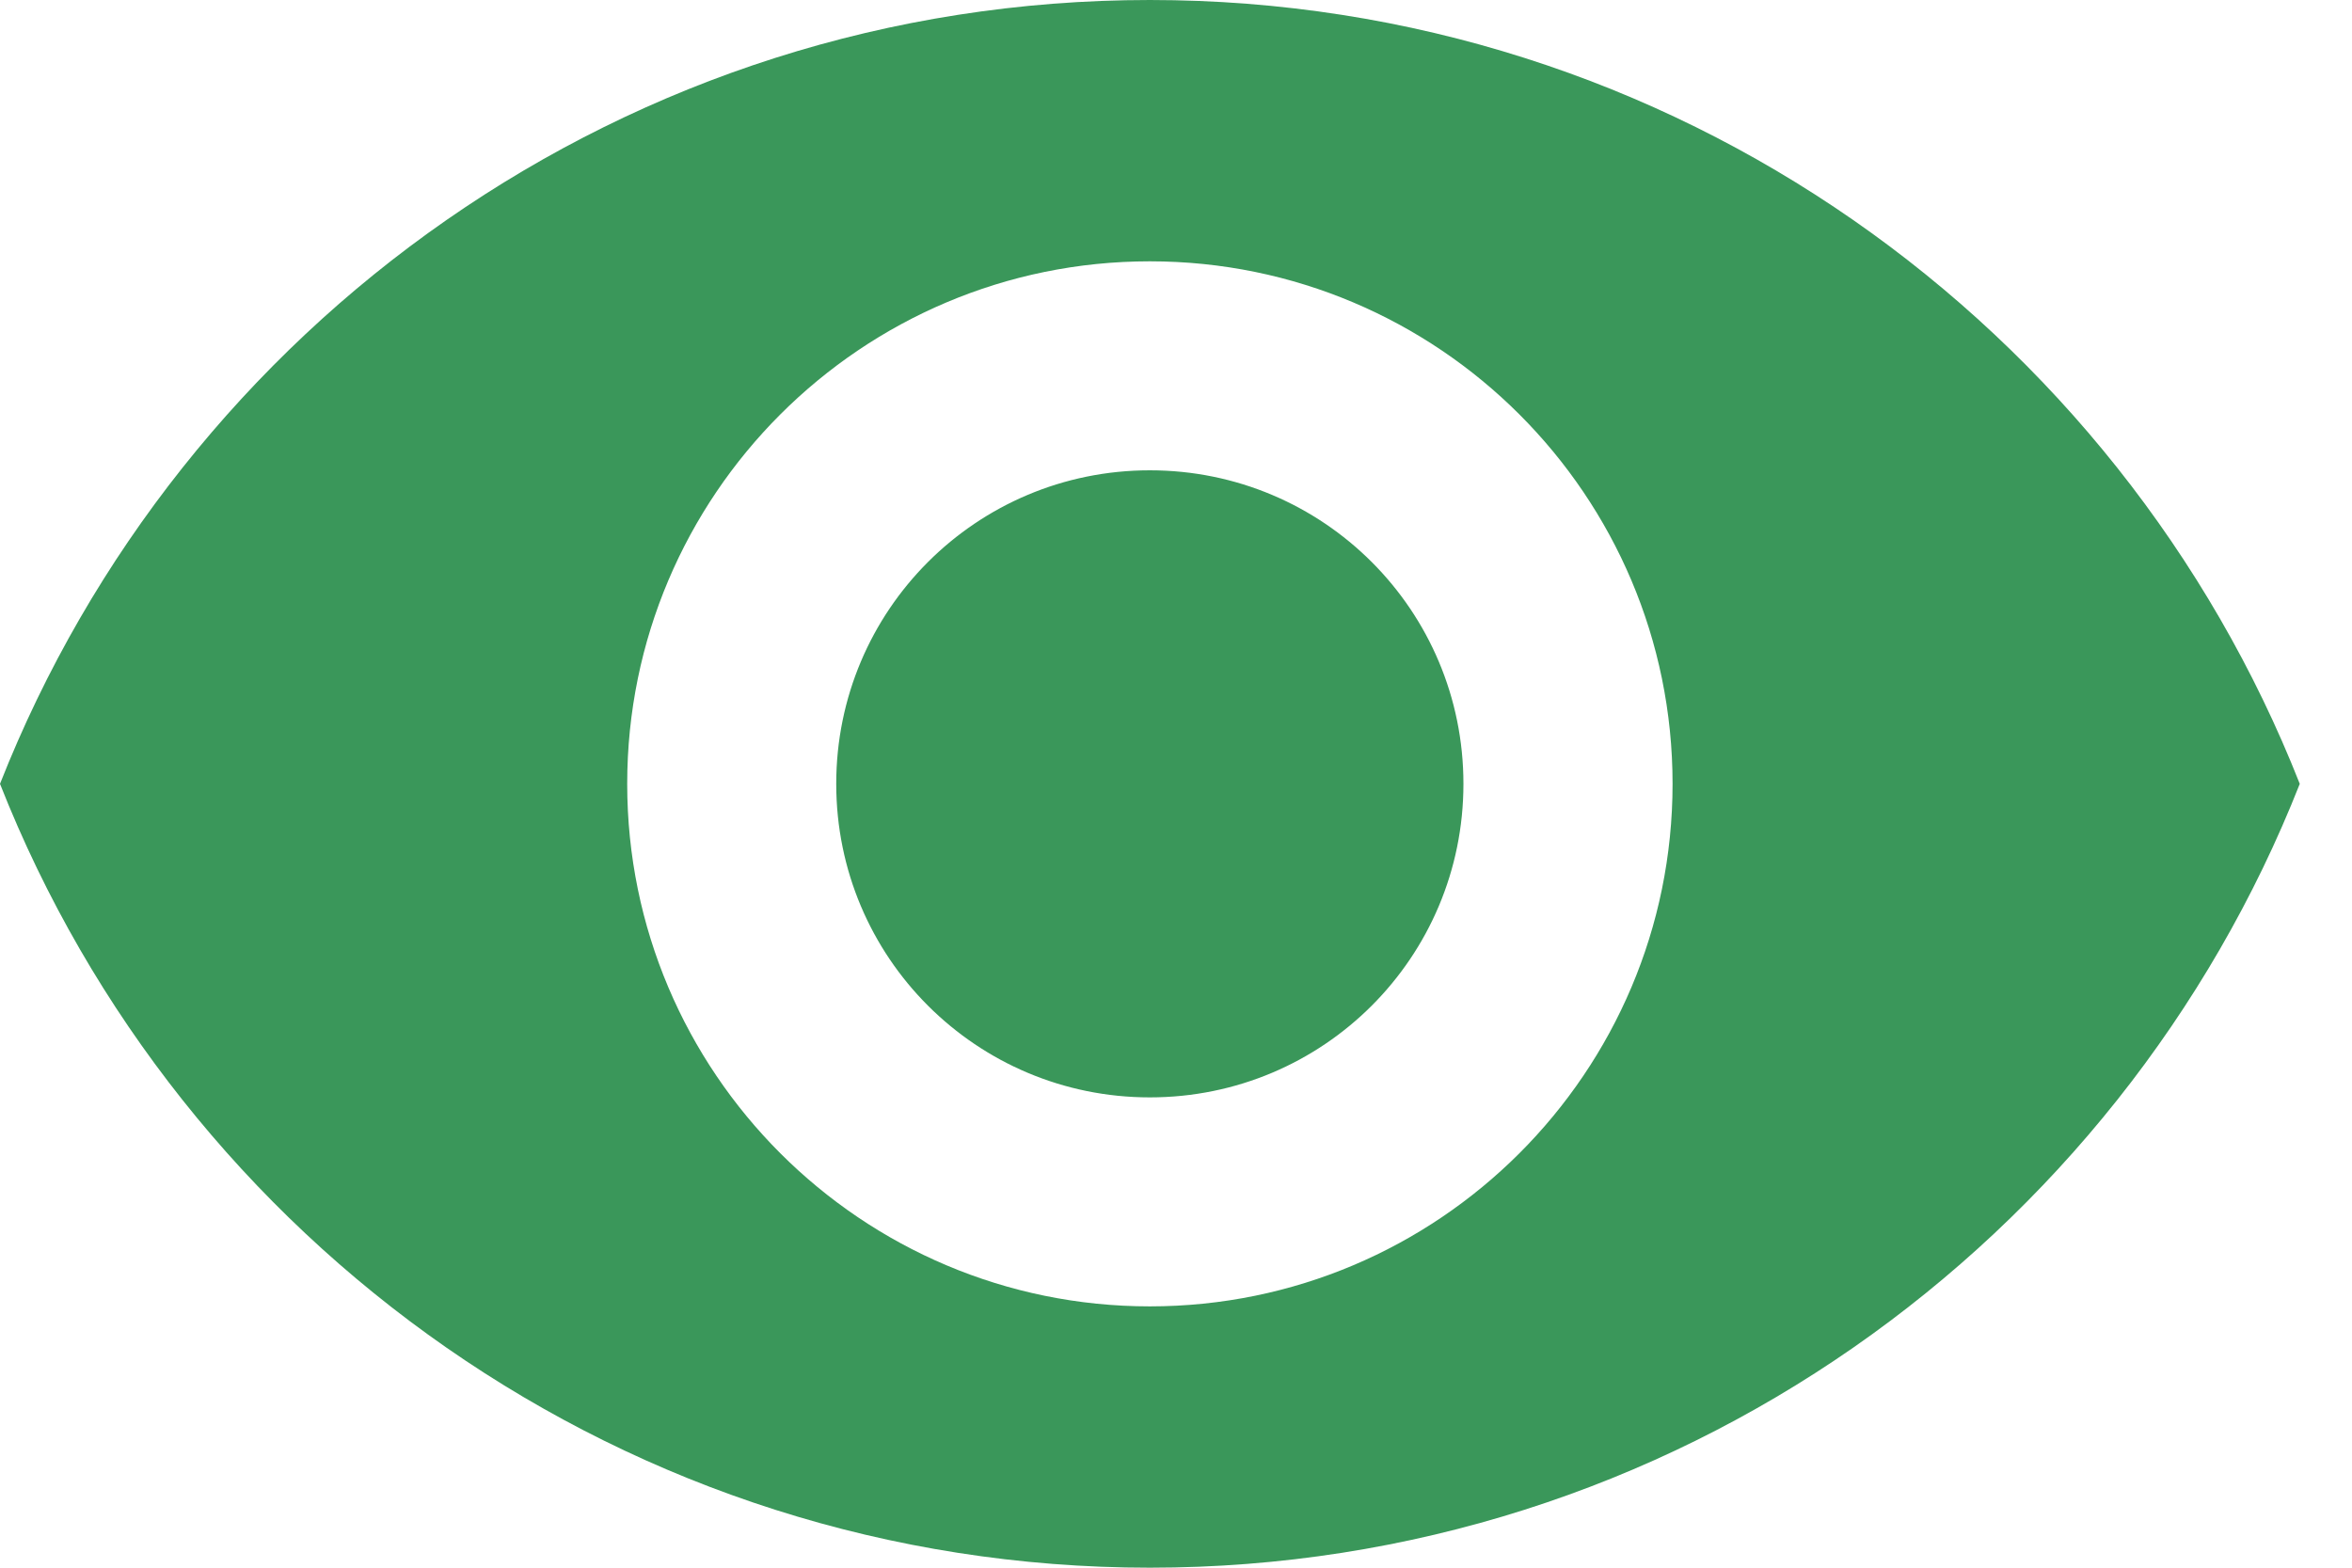 <svg width="24" height="16" viewBox="0 0 24 16" fill="none" xmlns="http://www.w3.org/2000/svg">
<path d="M11.733 0C6.4 0 1.845 3.317 0 8C1.845 12.683 6.4 16 11.733 16C17.067 16 21.621 12.683 23.467 8C21.621 3.317 17.067 0 11.733 0ZM11.733 13.333C8.789 13.333 6.4 10.944 6.4 8C6.4 5.056 8.789 2.667 11.733 2.667C14.677 2.667 17.067 5.056 17.067 8C17.067 10.944 14.677 13.333 11.733 13.333ZM11.733 4.8C9.963 4.8 8.533 6.229 8.533 8C8.533 9.771 9.963 11.2 11.733 11.2C13.504 11.2 14.933 9.771 14.933 8C14.933 6.229 13.504 4.8 11.733 4.8Z" fill="#3A975A"/>
</svg>
